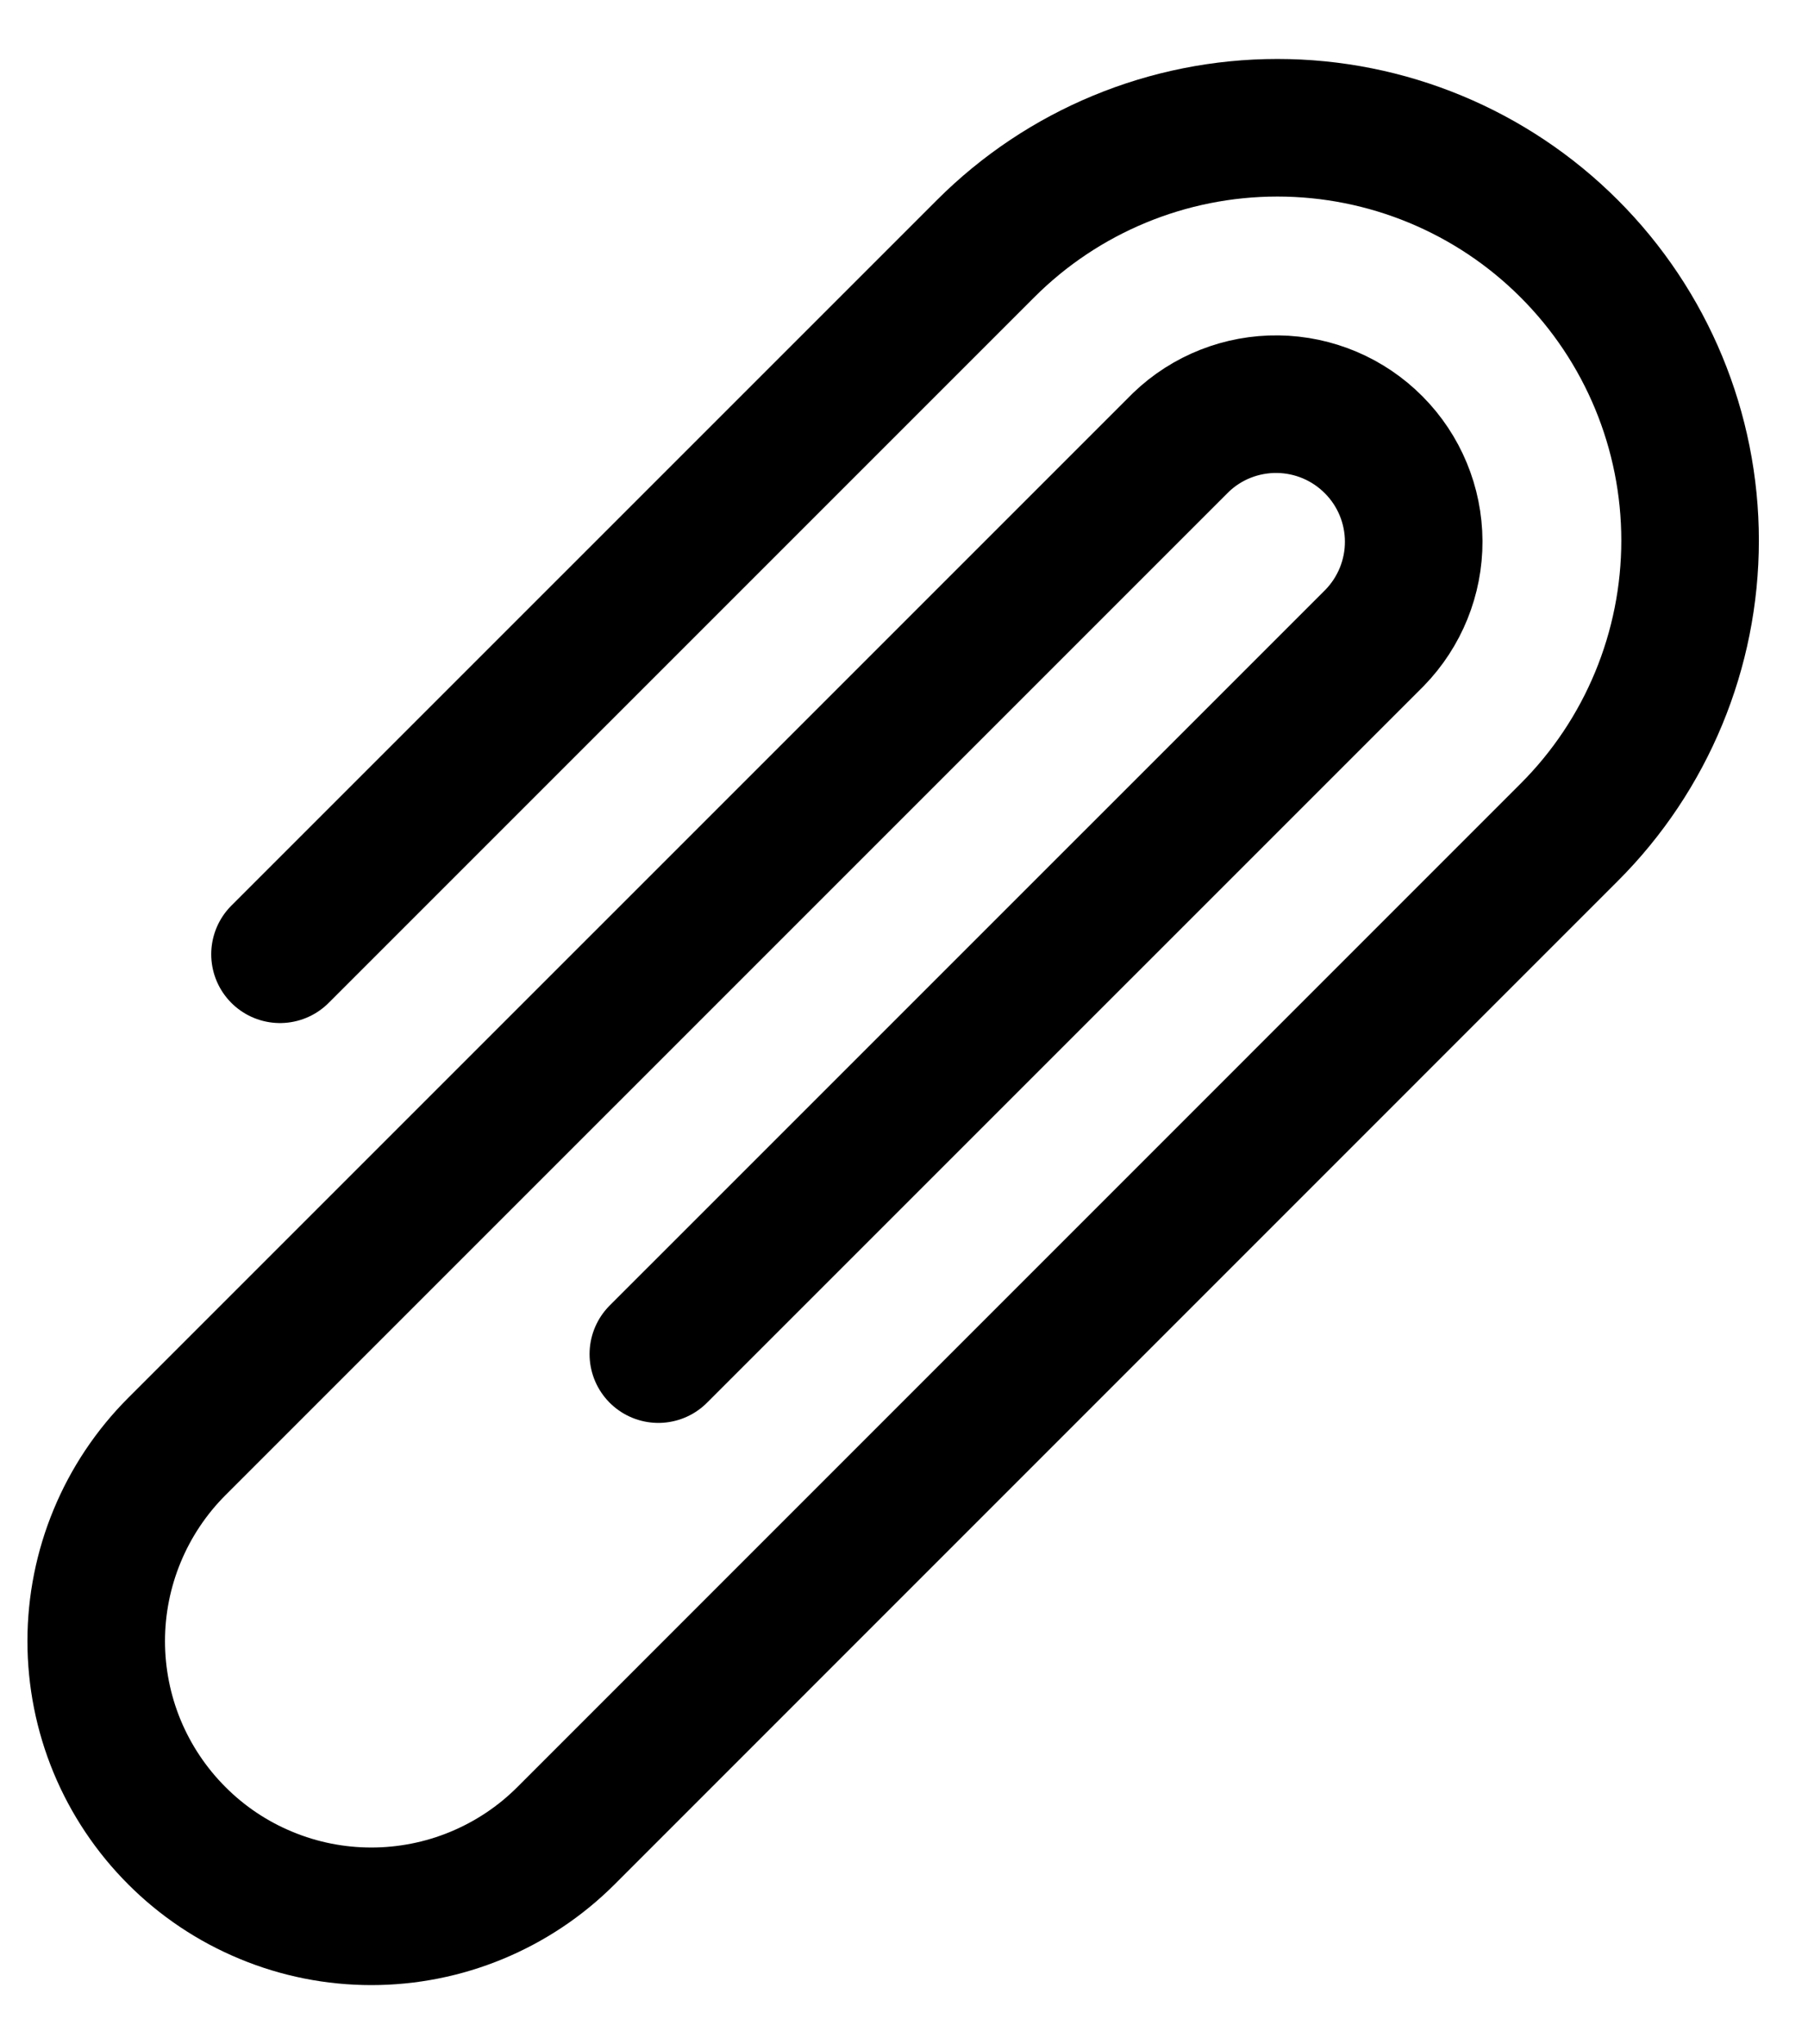 <svg width="23" height="26" viewBox="0 0 23 26" fill="none" xmlns="http://www.w3.org/2000/svg">
<path d="M3.562 12.138L12.538 3.163C13.522 2.178 14.858 1.625 16.25 1.625C17.642 1.625 18.978 2.178 19.962 3.163C20.947 4.147 21.5 5.483 21.5 6.875C21.5 8.267 20.947 9.603 19.962 10.587L7.199 23.351C6.874 23.676 6.488 23.933 6.063 24.109C5.638 24.285 5.183 24.375 4.724 24.375C4.264 24.375 3.809 24.285 3.384 24.108C2.96 23.933 2.574 23.675 2.249 23.349C1.924 23.024 1.666 22.638 1.49 22.214C1.314 21.789 1.224 21.334 1.224 20.874C1.224 20.415 1.315 19.959 1.491 19.535C1.667 19.11 1.925 18.724 2.25 18.399L15.023 5.627C15.354 5.309 15.797 5.135 16.256 5.141C16.715 5.147 17.153 5.333 17.476 5.659C17.8 5.985 17.982 6.425 17.984 6.884C17.986 7.343 17.807 7.784 17.487 8.113L8.375 17.224M15.012 5.638L15.024 5.627" stroke="black" stroke-width="1.75" stroke-linecap="round" stroke-linejoin="round"/>
</svg>
